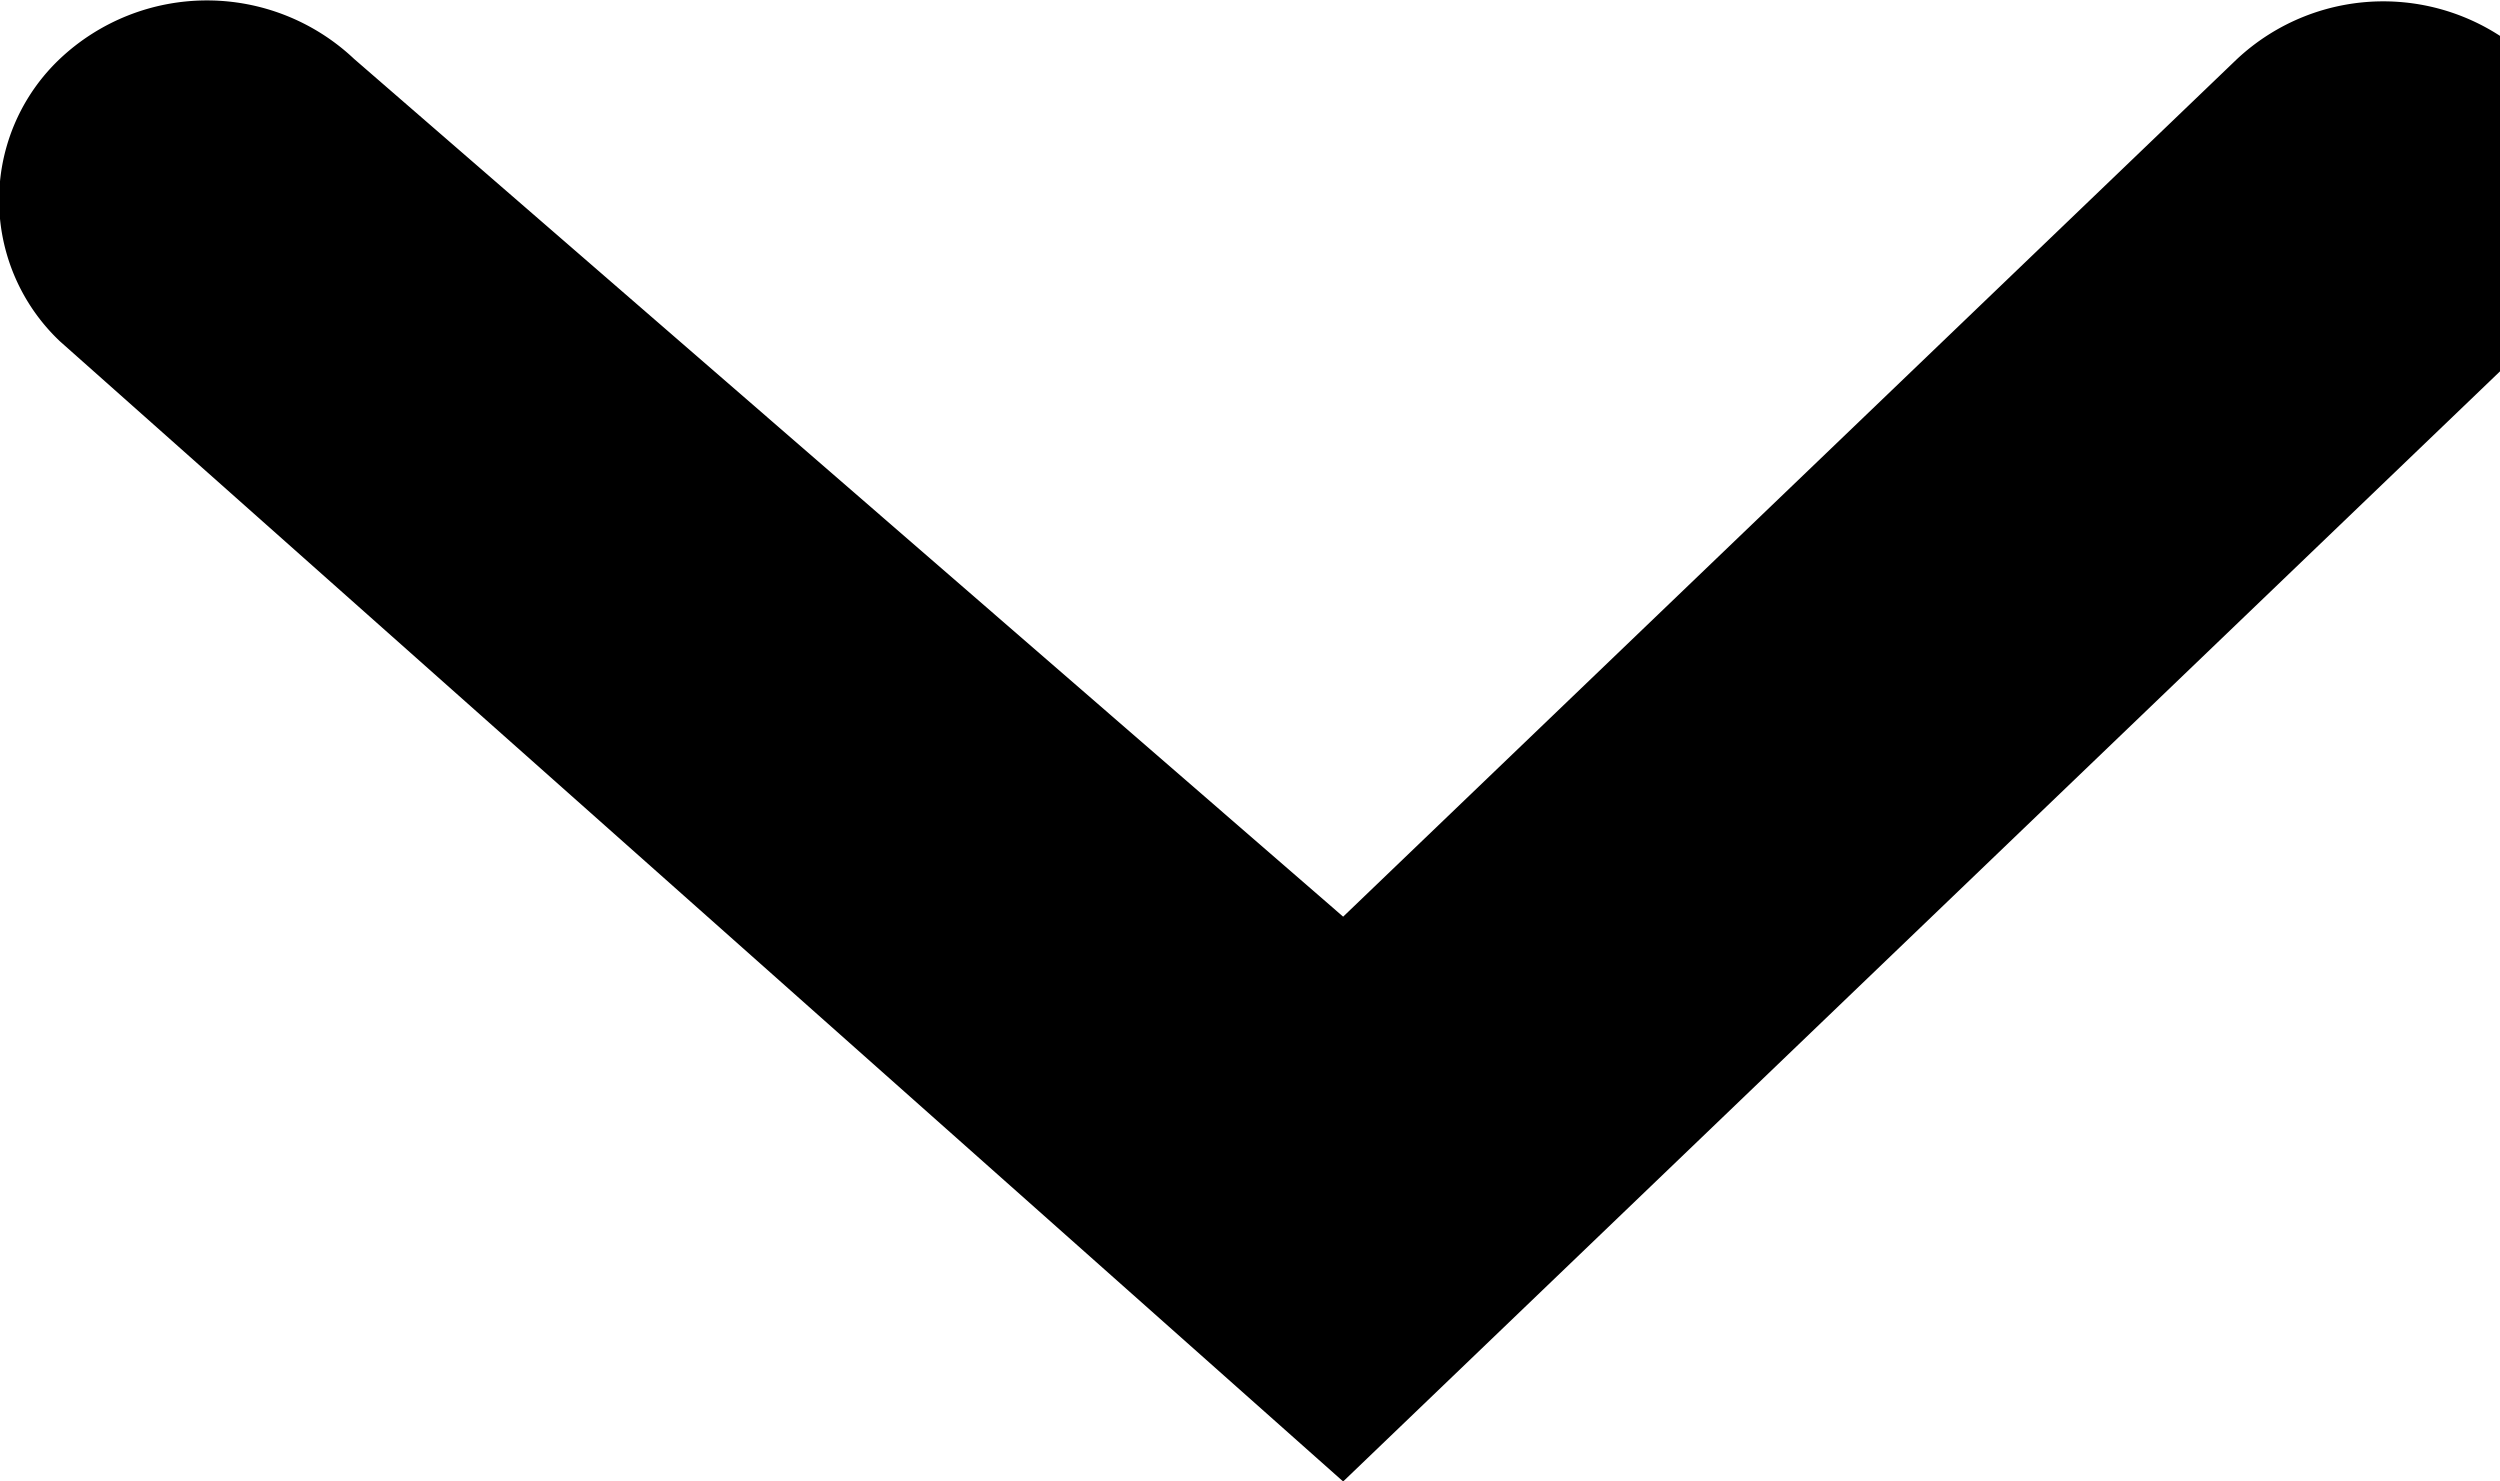 <svg xmlns="http://www.w3.org/2000/svg" width="27" height="16" viewBox="0 0 27 16">
  <path  d="M27.329,3.695a2.1,2.1,0,0,0,0-3.049,2.315,2.315,0,0,0-3.178,0L14.506,9.9,3.824,0.636a2.315,2.315,0,0,0-3.178,0,2.1,2.1,0,0,0,0,3.049L14.506,16Z"/>
</svg>
